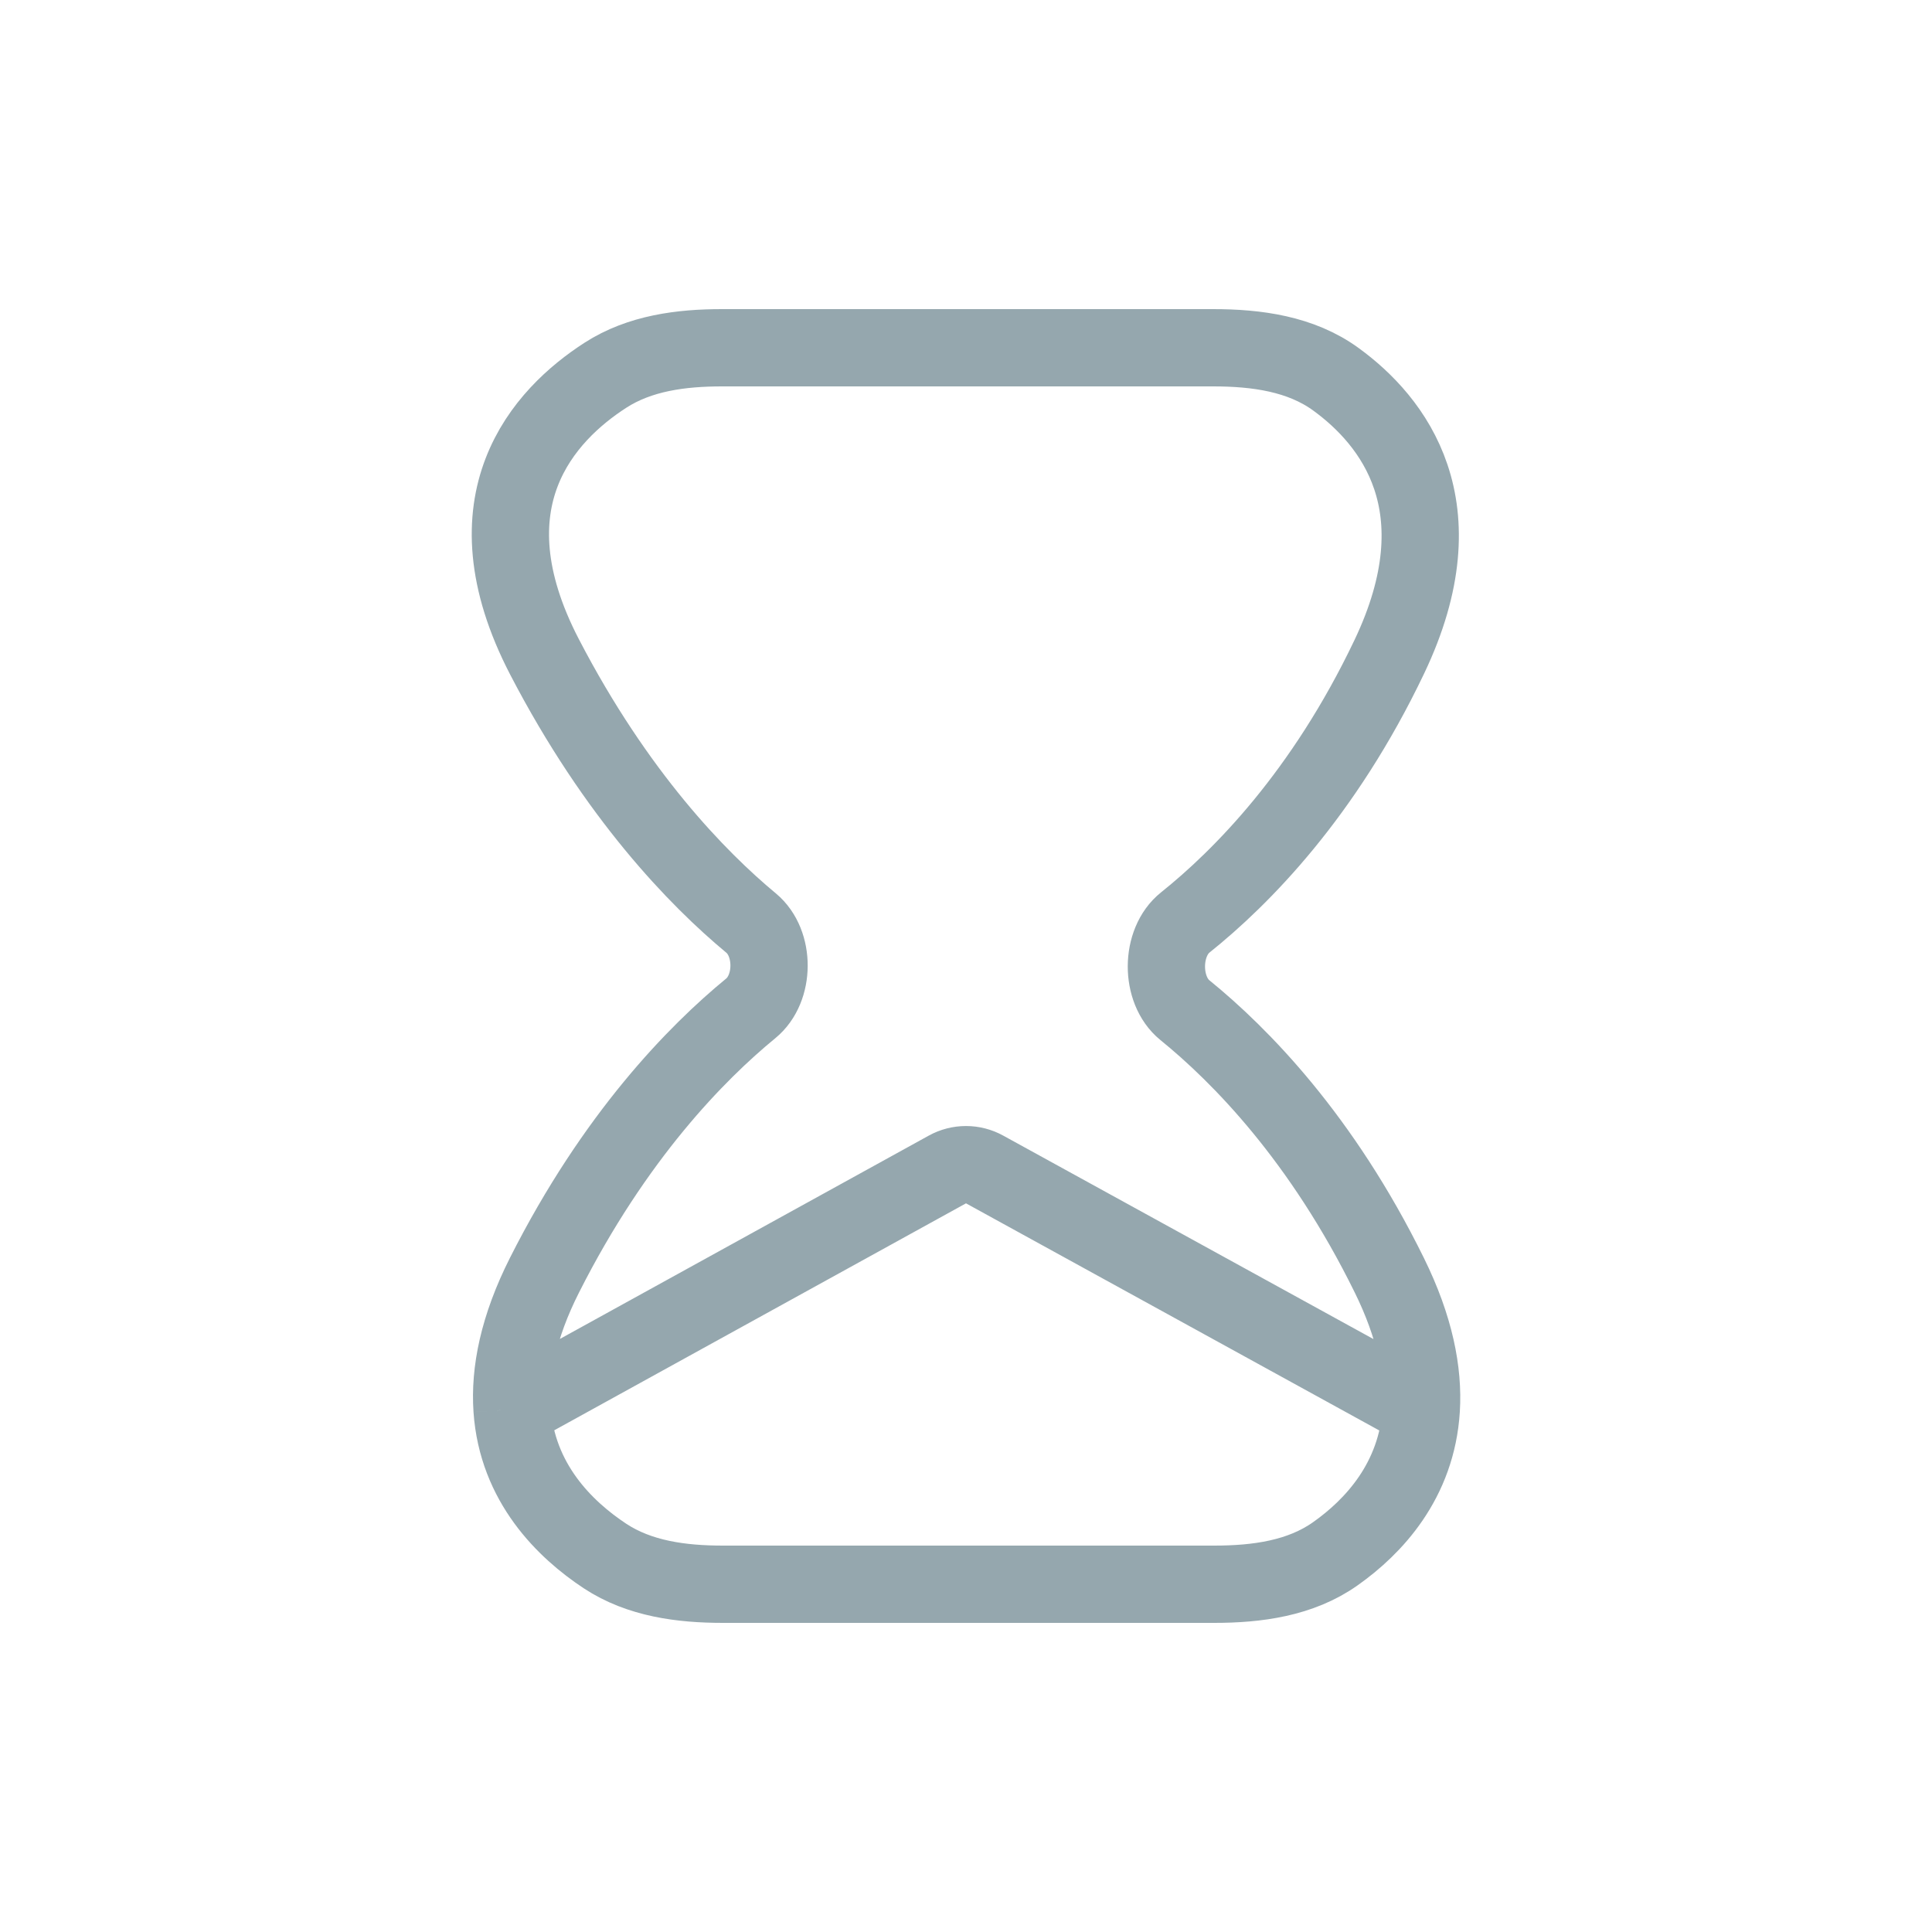 <svg width="25" height="25" viewBox="0 0 25 25" fill="none" xmlns="http://www.w3.org/2000/svg">
<path d="M18.391 18.238C18.334 19.163 17.77 19.759 17.28 20.105C16.829 20.425 16.264 20.5 15.711 20.5H9.354C8.819 20.5 8.275 20.429 7.829 20.135C7.311 19.793 6.691 19.189 6.626 18.238M18.391 18.238C18.421 17.753 18.311 17.177 17.977 16.5C17.105 14.728 16.05 13.654 15.332 13.071C15.011 12.81 15.014 12.194 15.338 11.936C16.064 11.355 17.129 10.279 17.977 8.5C18.909 6.547 18.02 5.441 17.287 4.908C16.833 4.577 16.259 4.5 15.698 4.5H9.343C8.815 4.5 8.279 4.569 7.835 4.855C7.042 5.366 5.998 6.48 7.046 8.5C7.975 10.289 9.024 11.367 9.72 11.945C10.031 12.204 10.028 12.792 9.715 13.048C9.012 13.625 7.953 14.704 7.046 16.5C6.704 17.177 6.593 17.753 6.626 18.238M18.391 18.238L12.741 15.133C12.591 15.05 12.409 15.05 12.259 15.133L6.626 18.238" stroke="#95A7AE" stroke-linejoin="round"/>
</svg>
